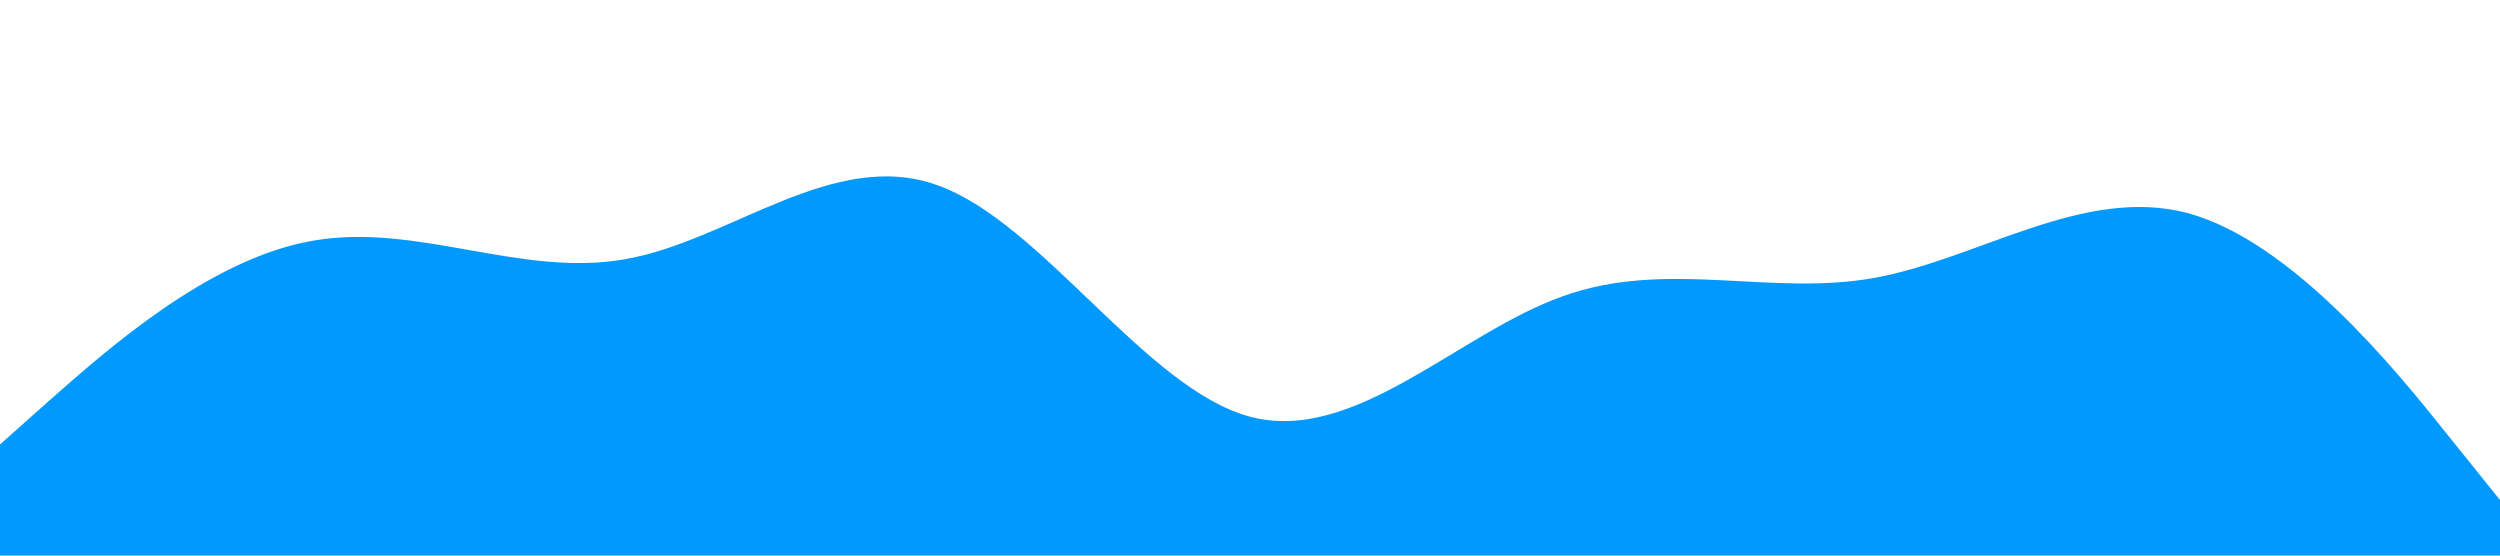 <?xml version="1.0" standalone="no"?><svg xmlns="http://www.w3.org/2000/svg" viewBox="0 0 1440 320"><path fill="#0099ff" fill-opacity="1" d="M0,256L30,229.3C60,203,120,149,180,138.7C240,128,300,160,360,149.3C420,139,480,85,540,106.7C600,128,660,224,720,240C780,256,840,192,900,170.7C960,149,1020,171,1080,160C1140,149,1200,107,1260,122.7C1320,139,1380,213,1410,250.7L1440,288L1440,320L1410,320C1380,320,1320,320,1260,320C1200,320,1140,320,1080,320C1020,320,960,320,900,320C840,320,780,320,720,320C660,320,600,320,540,320C480,320,420,320,360,320C300,320,240,320,180,320C120,320,60,320,30,320L0,320Z"></path></svg>